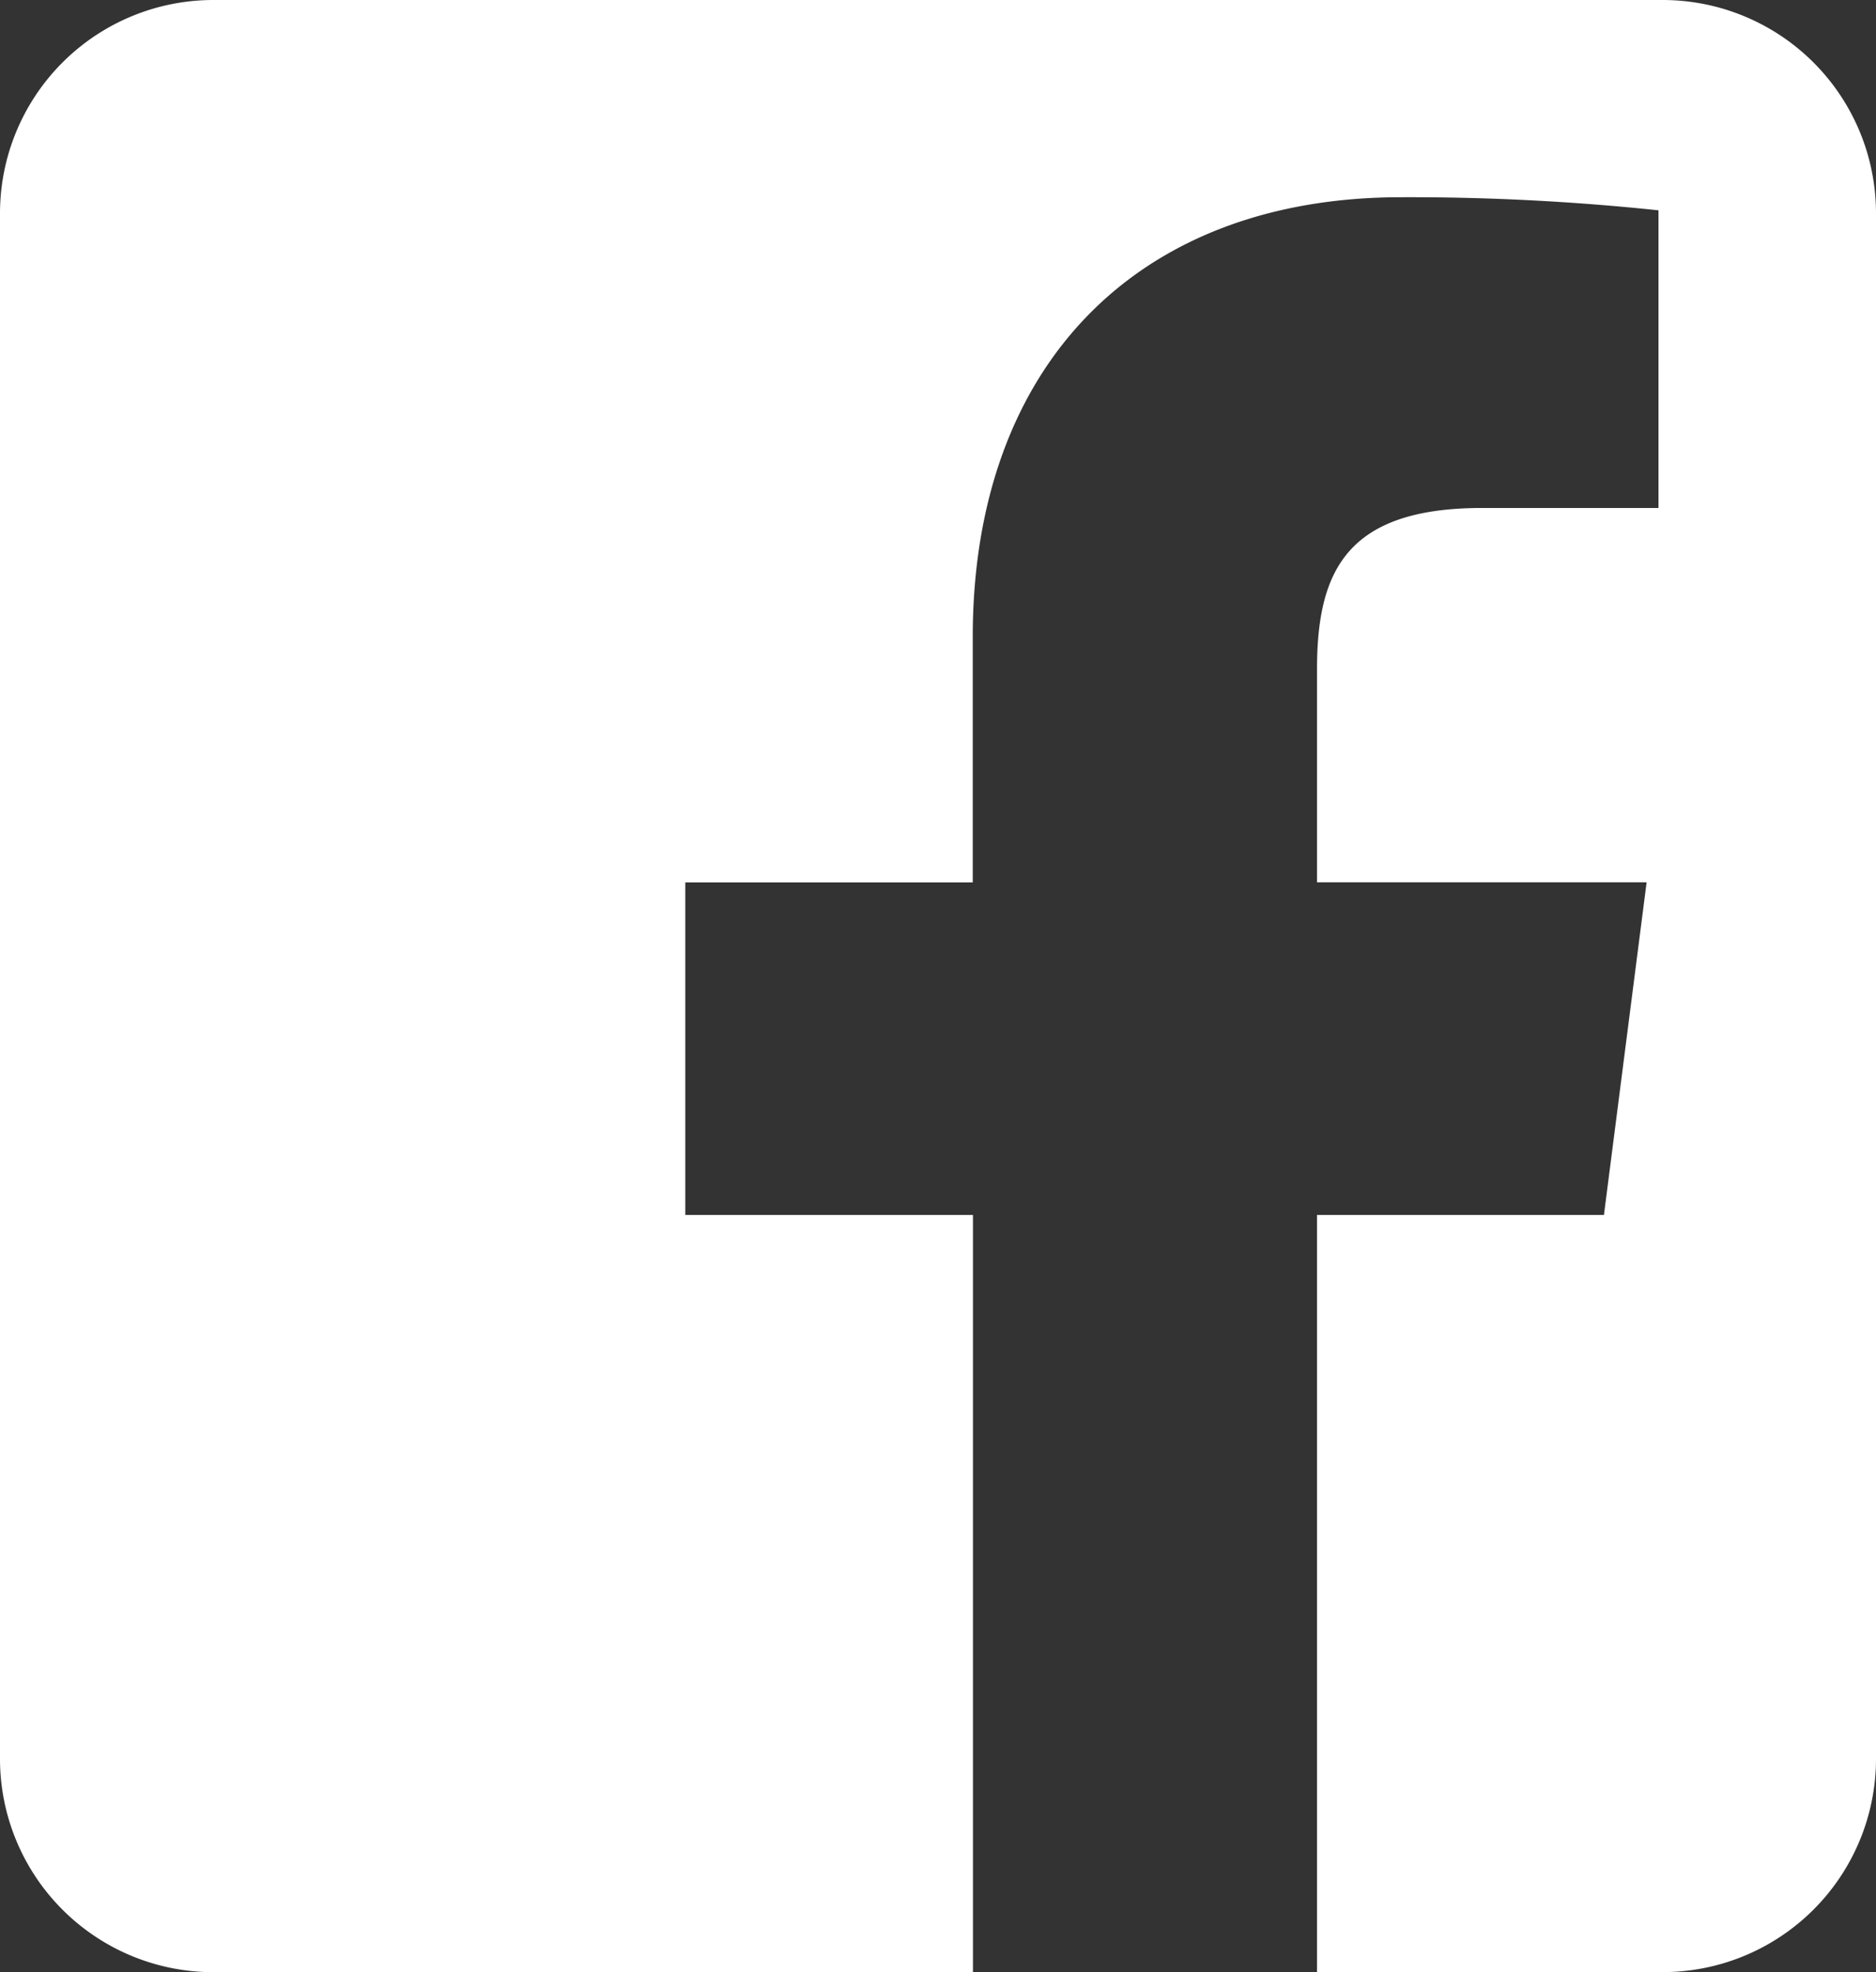 <svg xmlns="http://www.w3.org/2000/svg" viewBox="0 0 26.375 27.728">
  <rect x="0" y="0" width="26.375" height="27.728" fill="#333333" stroke="none"/>
  <defs>
    <style>
      .cls-1 {
        fill: #fff;
      }
    </style>
  </defs>
  <path id="Subtraction_6" data-name="Subtraction 6" class="cls-1" d="M13.679,27.728H3a3,3,0,0,1-3-3V3A3,3,0,0,1,3,0H23.375a3,3,0,0,1,3,3V24.727a3,3,0,0,1-3,3H18.516V17.082h4.034l.6-4.677H18.516V9.419c0-1.367.395-2.277,2.321-2.277h2.48V2.957A33.377,33.377,0,0,0,19.7,2.773c-3.716,0-6.024,2.369-6.024,6.183v3.45H9.635v4.676h4.044V27.727Z" transform="translate(0 0)"/>
</svg>
